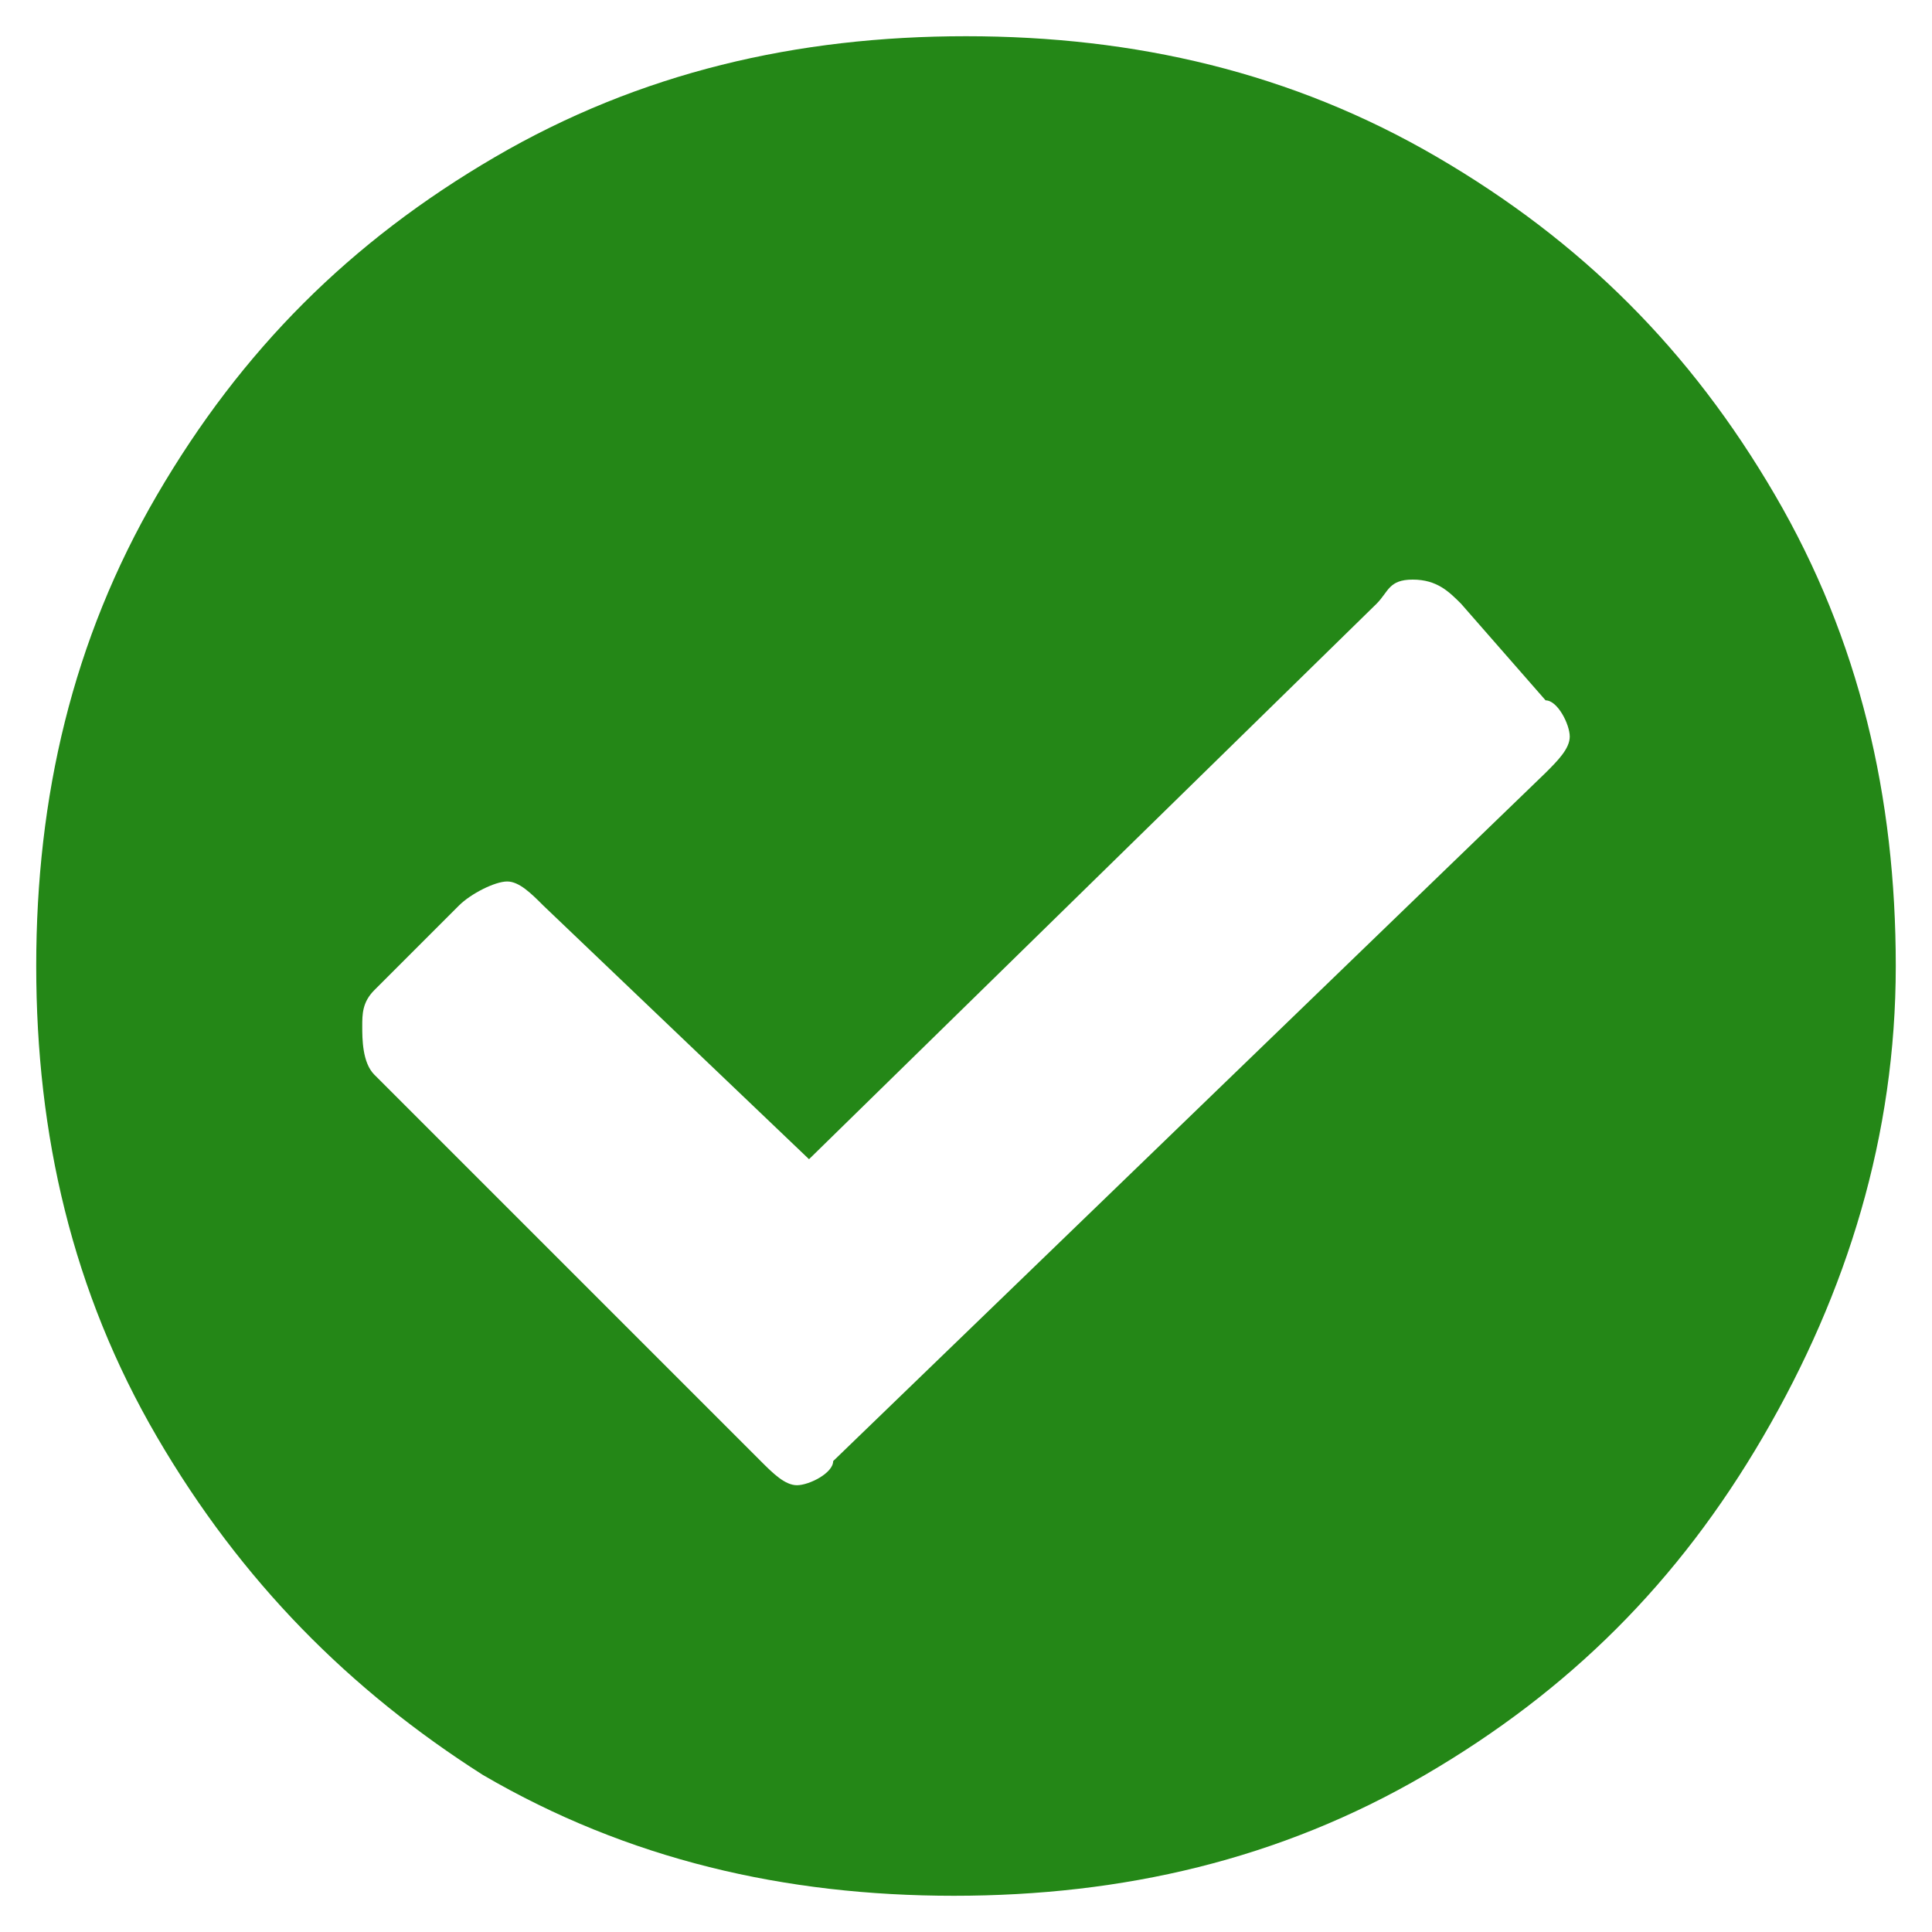 <?xml version="1.0" encoding="utf-8"?>
<!-- Generator: Adobe Illustrator 23.0.6, SVG Export Plug-In . SVG Version: 6.00 Build 0)  -->
<svg version="1.1" id="Ebene_1" xmlns="http://www.w3.org/2000/svg" xmlns:xlink="http://www.w3.org/1999/xlink" x="0px" y="0px"
	 viewBox="0 0 16 16" style="enable-background:new 0 0 16 16;" xml:space="preserve">
<style type="text/css">
	.st0{fill:#248717;}
</style>
<title></title>
<desc>Created with Sketch.</desc>
<g>
	<path class="st0" d="M14.6,11.9c-0.7,1.2-1.6,2.1-2.8,2.8c-1.2,0.7-2.5,1-3.9,1s-2.7-0.3-3.9-1C2.9,14,2,13.1,1.3,11.9
		s-1-2.5-1-3.9s0.3-2.7,1-3.9s1.6-2.1,2.8-2.8s2.5-1,3.9-1s2.7,0.3,3.9,1s2.1,1.6,2.8,2.8c0.7,1.2,1,2.5,1,3.9S15.3,10.7,14.6,11.9z
		 M12.8,6.4c0.1-0.1,0.2-0.2,0.2-0.3c0-0.1-0.1-0.3-0.2-0.3L12.1,5c-0.1-0.1-0.2-0.2-0.4-0.2S11.5,4.9,11.4,5L6.7,9.6L4.5,7.5
		C4.4,7.4,4.3,7.3,4.2,7.3c-0.1,0-0.3,0.1-0.4,0.2L3.1,8.2C3,8.3,3,8.4,3,8.5S3,8.8,3.1,8.9l3.2,3.2c0.1,0.1,0.2,0.2,0.3,0.2
		c0.1,0,0.3-0.1,0.3-0.2L12.8,6.4z"/>
</g>
</svg>
